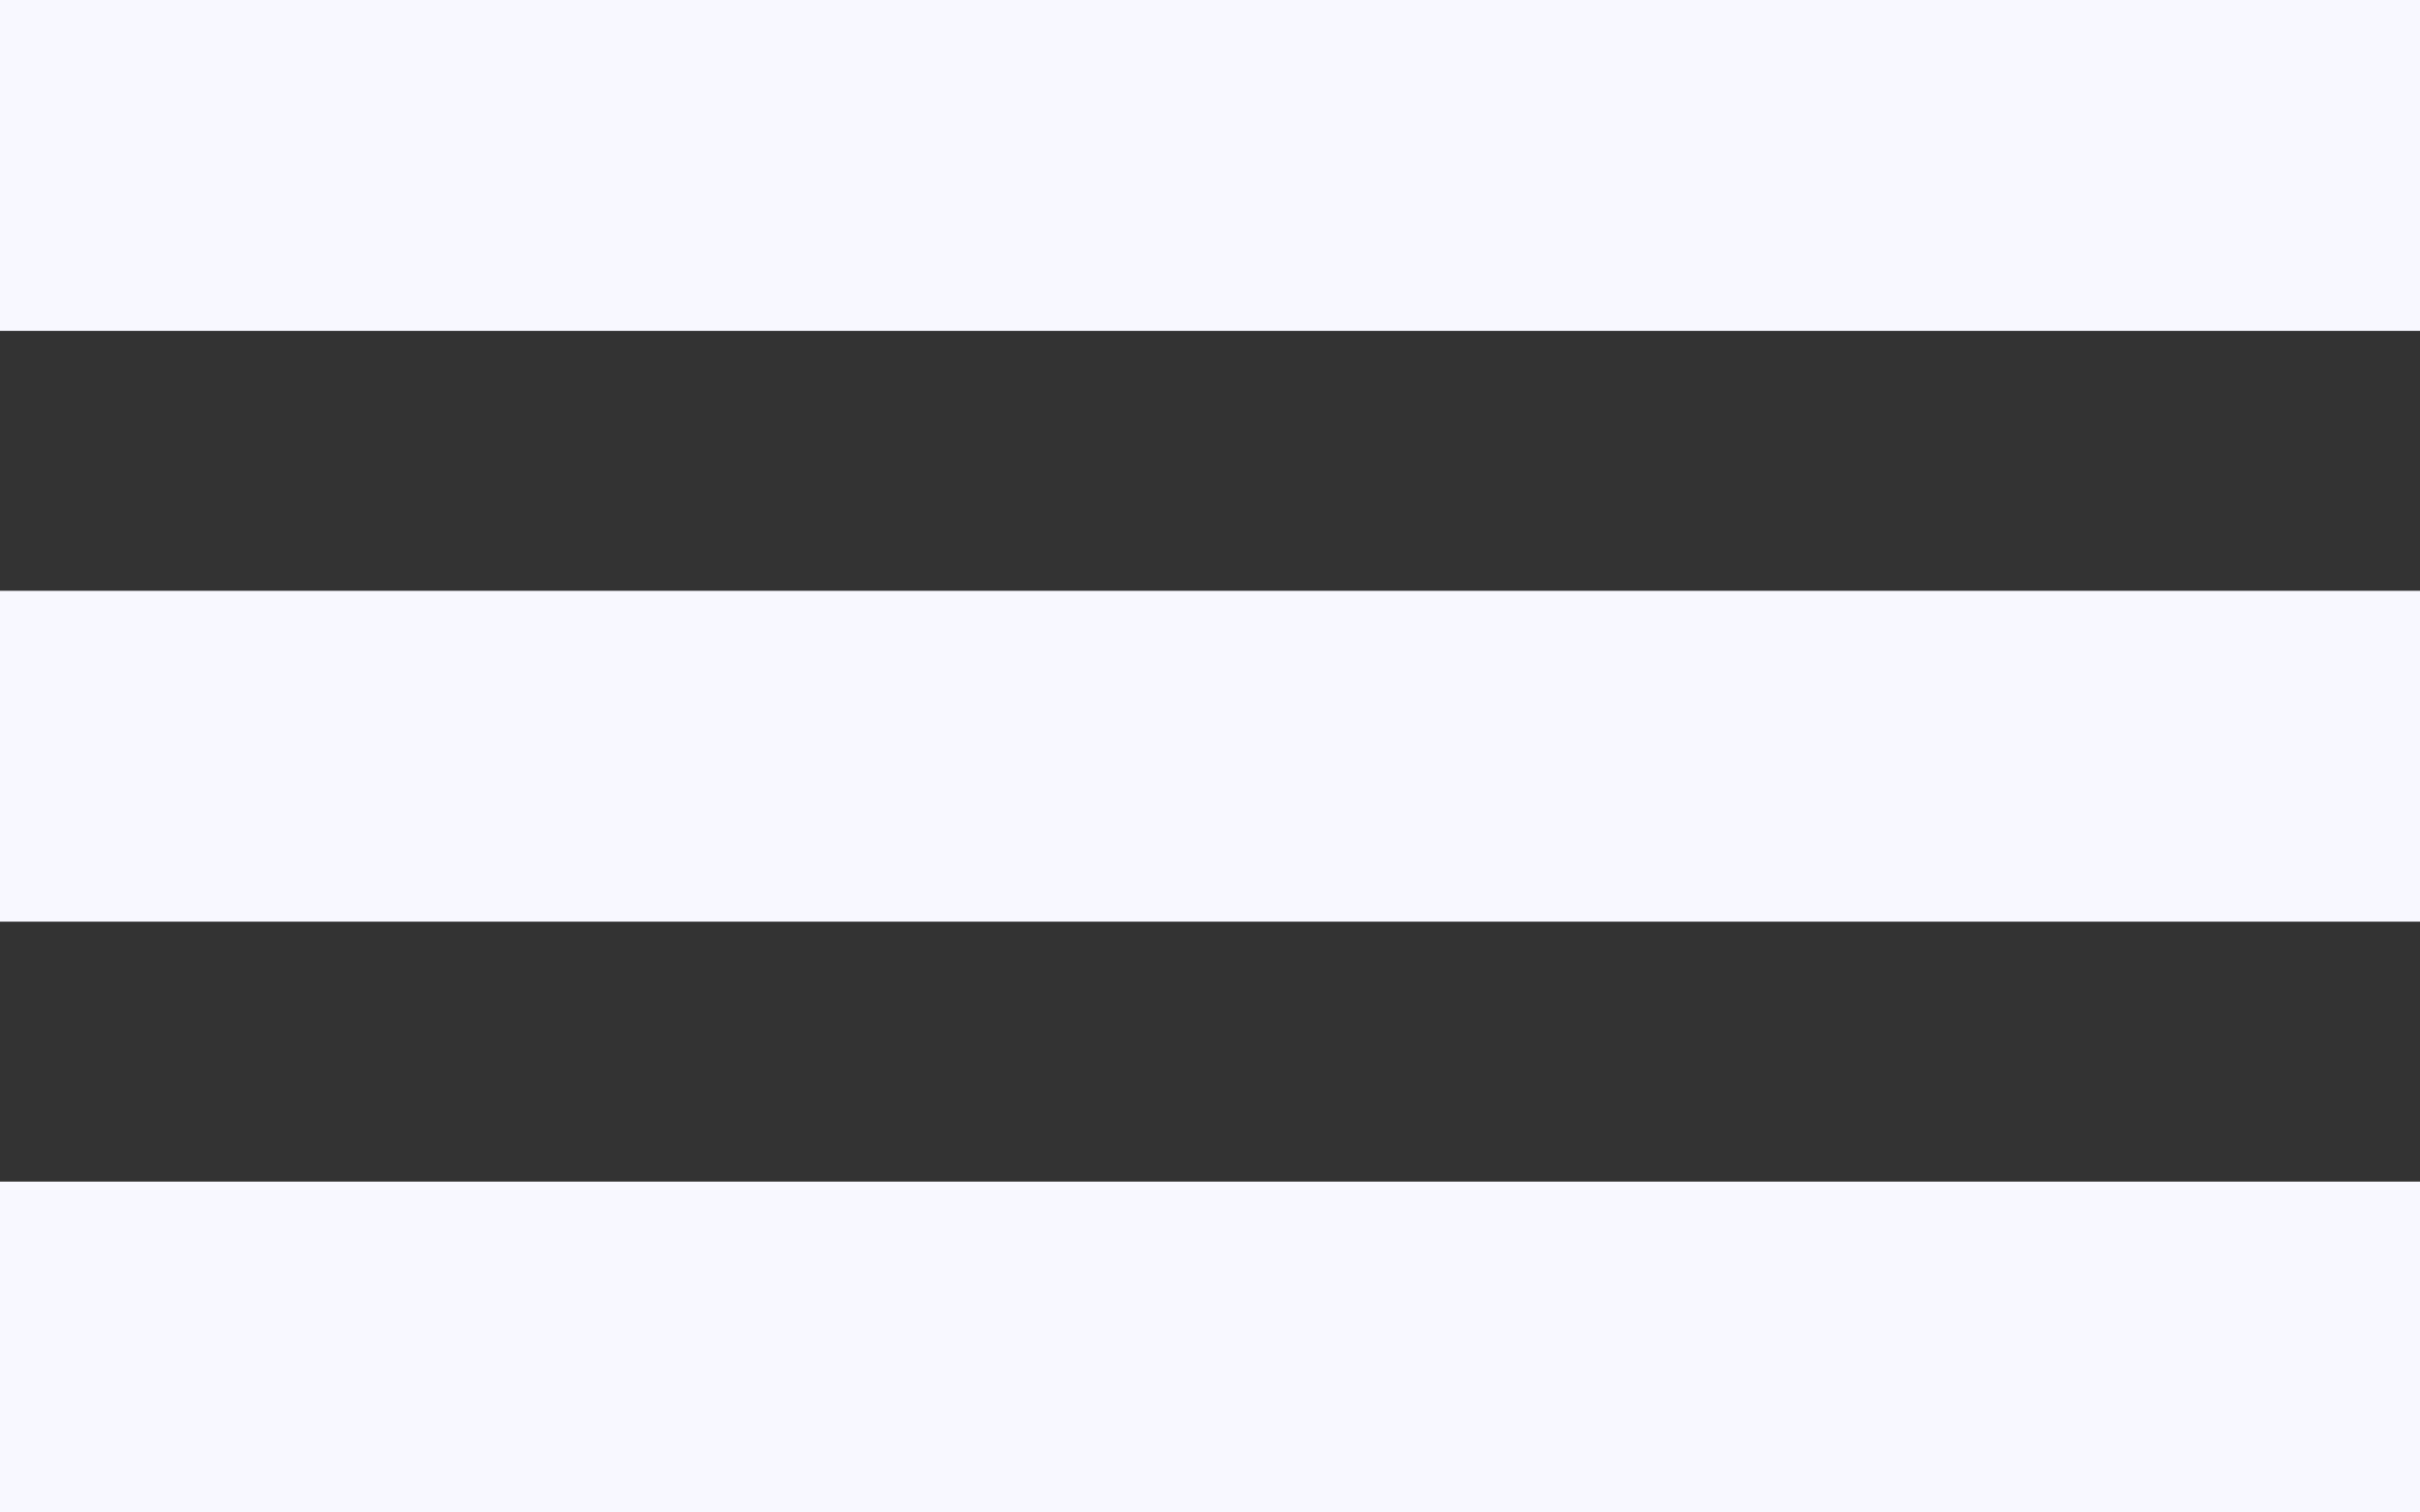 <svg width="88" height="55" viewBox="0 0 88 55" fill="none" xmlns="http://www.w3.org/2000/svg">
<rect x="0" y="0" width="88" height="55" fill="#333333" stroke="none"/>
<rect width="88" height="12.031" fill="#F8F8FF"/>
<rect y="21.484" width="88" height="12.031" fill="#F8F8FF"/>
<rect y="42.969" width="88" height="12.031" fill="#F8F8FF"/>
</svg>
